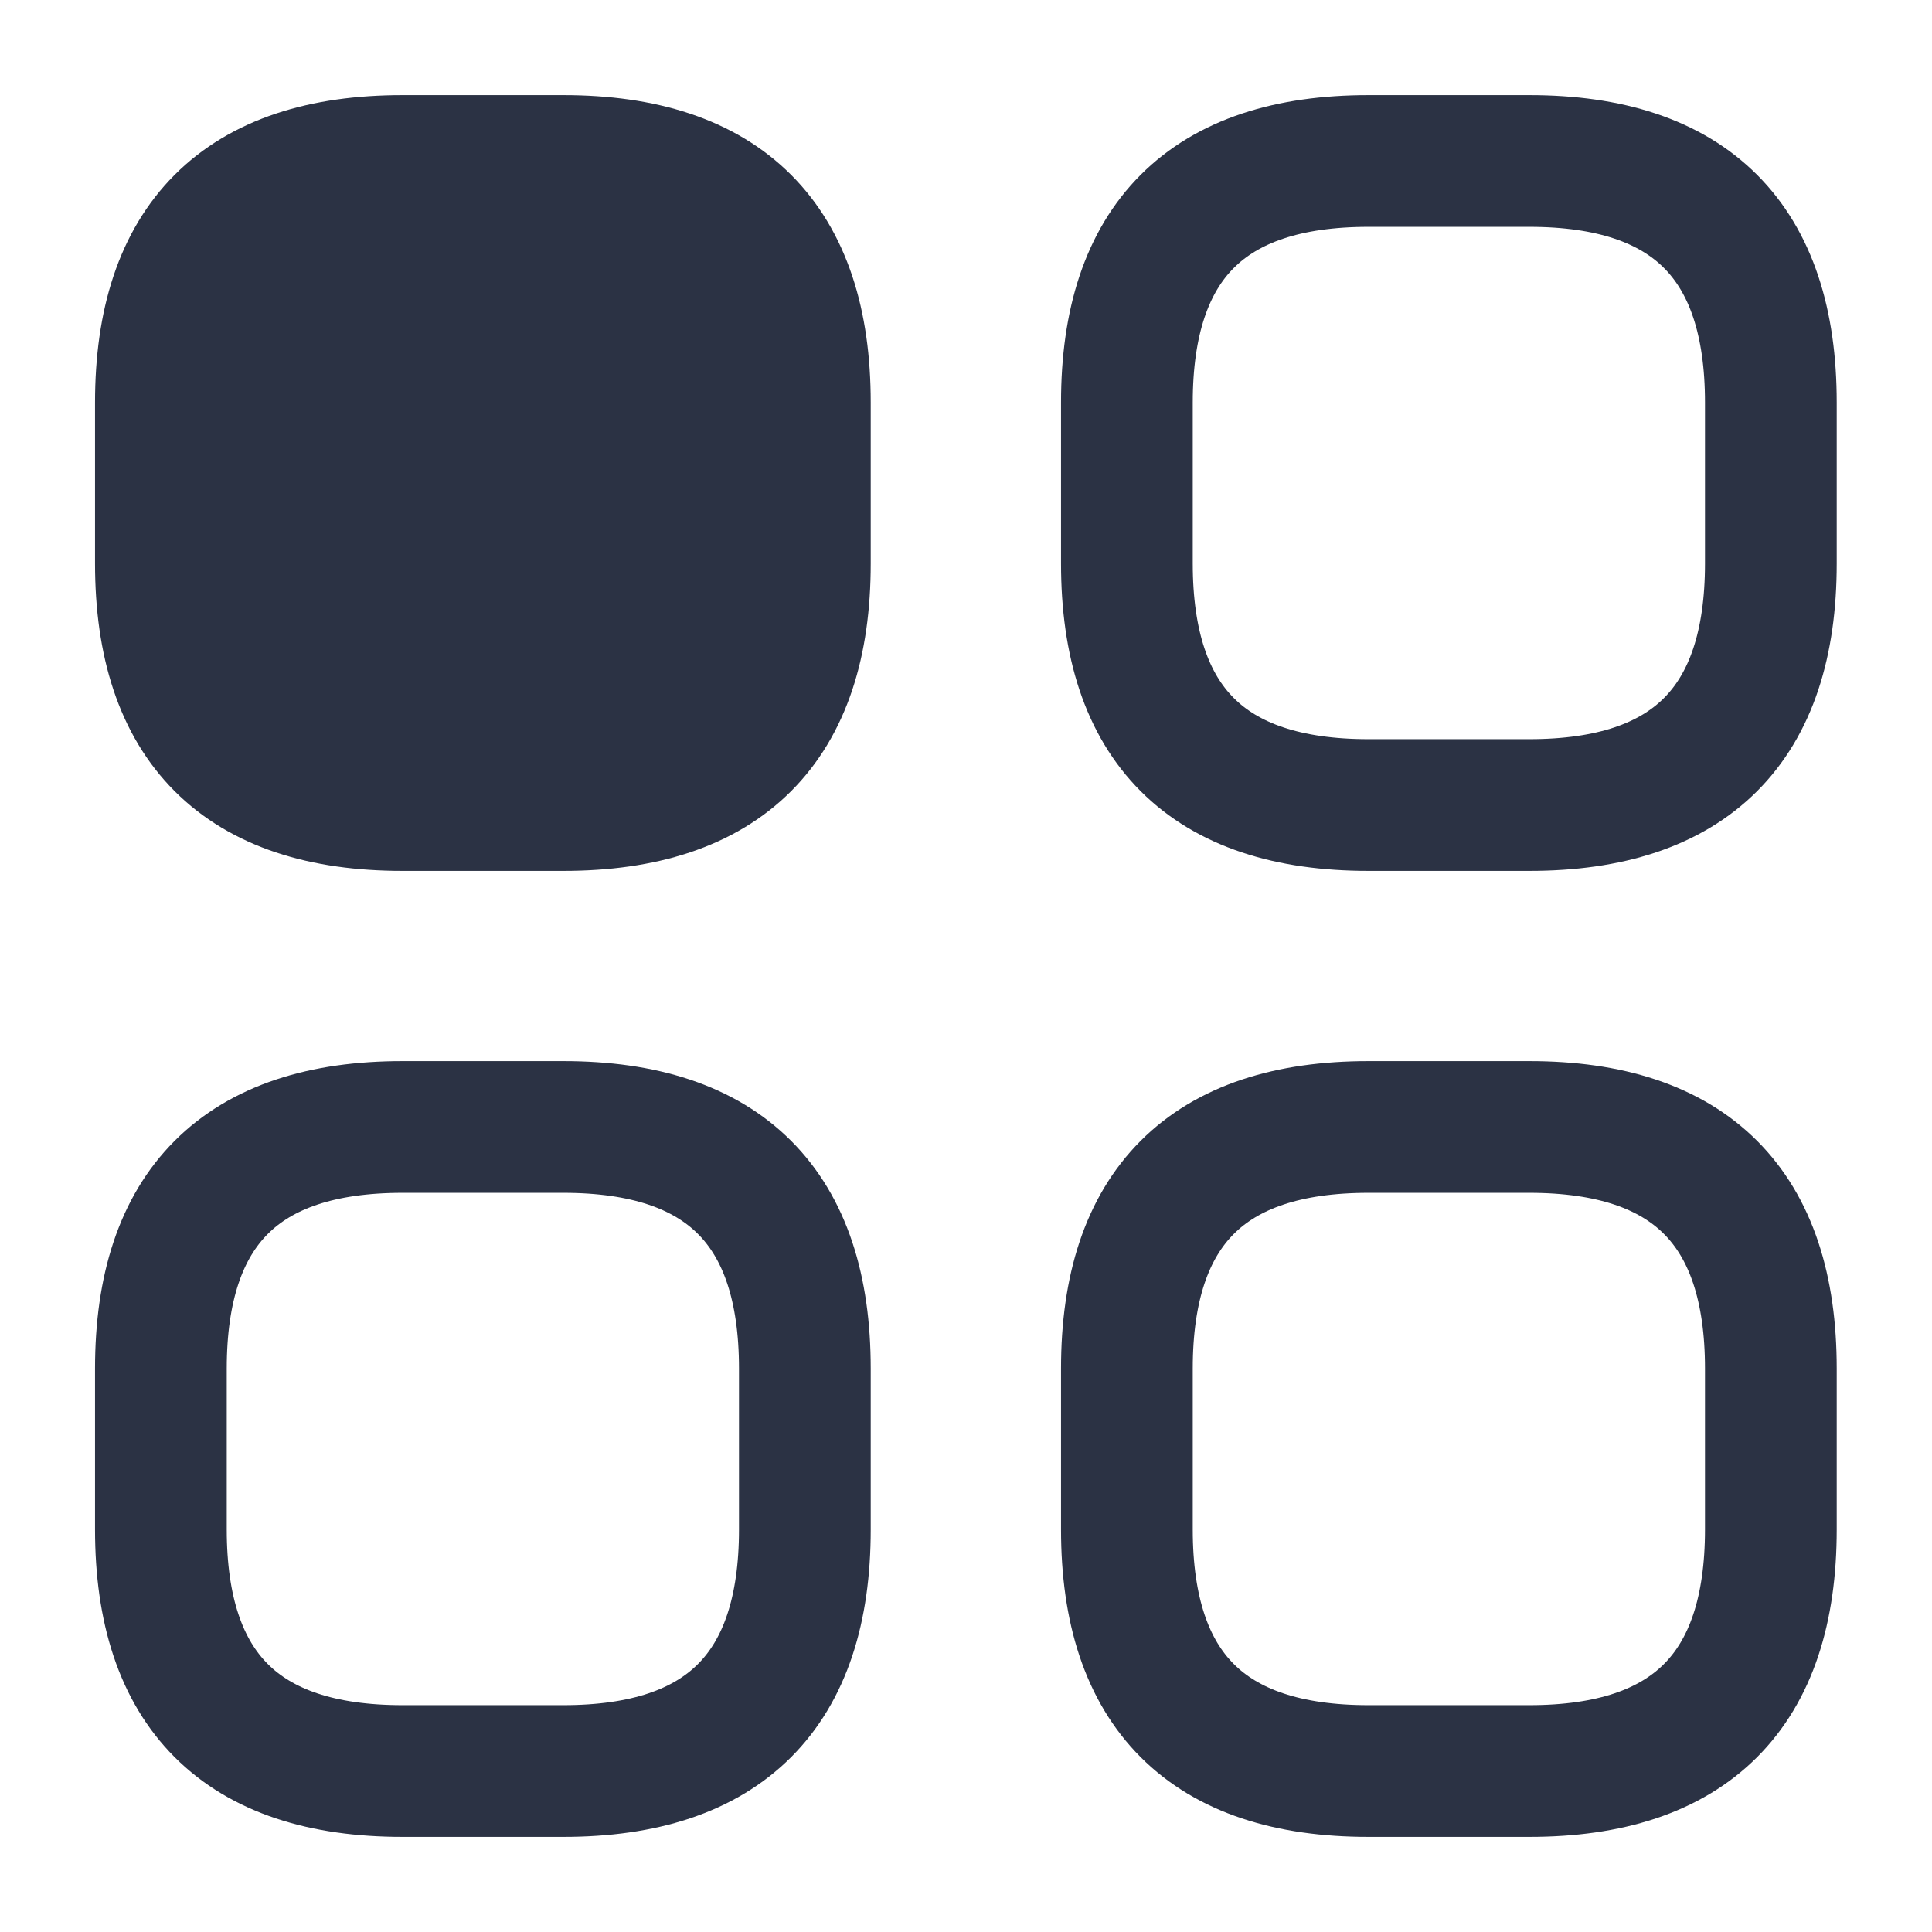 <svg width="22" height="22" viewBox="0 0 22 22" fill="none" xmlns="http://www.w3.org/2000/svg">
<path d="M4.582 9.167H6.415C8.249 9.167 9.165 8.25 9.165 6.417V4.583C9.165 2.75 8.249 1.833 6.415 1.833H4.582C2.749 1.833 1.832 2.75 1.832 4.583V6.417C1.832 8.25 2.749 9.167 4.582 9.167Z" fill="#2B3244" stroke="#2B3244" stroke-width="1.5" stroke-miterlimit="10" stroke-linecap="round" stroke-linejoin="round"/>
<path d="M15.582 9.167H17.415C19.249 9.167 20.165 8.25 20.165 6.417V4.583C20.165 2.75 19.249 1.833 17.415 1.833H15.582C13.749 1.833 12.832 2.75 12.832 4.583V6.417C12.832 8.25 13.749 9.167 15.582 9.167Z" stroke="#2B3244" stroke-width="1.5" stroke-miterlimit="10" stroke-linecap="round" stroke-linejoin="round"/>
<path d="M15.582 20.167H17.415C19.249 20.167 20.165 19.25 20.165 17.417V15.583C20.165 13.75 19.249 12.833 17.415 12.833H15.582C13.749 12.833 12.832 13.75 12.832 15.583V17.417C12.832 19.25 13.749 20.167 15.582 20.167Z" stroke="#2B3244" stroke-width="1.5" stroke-miterlimit="10" stroke-linecap="round" stroke-linejoin="round"/>
<path d="M4.582 20.167H6.415C8.249 20.167 9.165 19.25 9.165 17.417V15.583C9.165 13.75 8.249 12.833 6.415 12.833H4.582C2.749 12.833 1.832 13.75 1.832 15.583V17.417C1.832 19.25 2.749 20.167 4.582 20.167Z" stroke="#2B3244" stroke-width="1.5" stroke-miterlimit="10" stroke-linecap="round" stroke-linejoin="round"/>
</svg>

